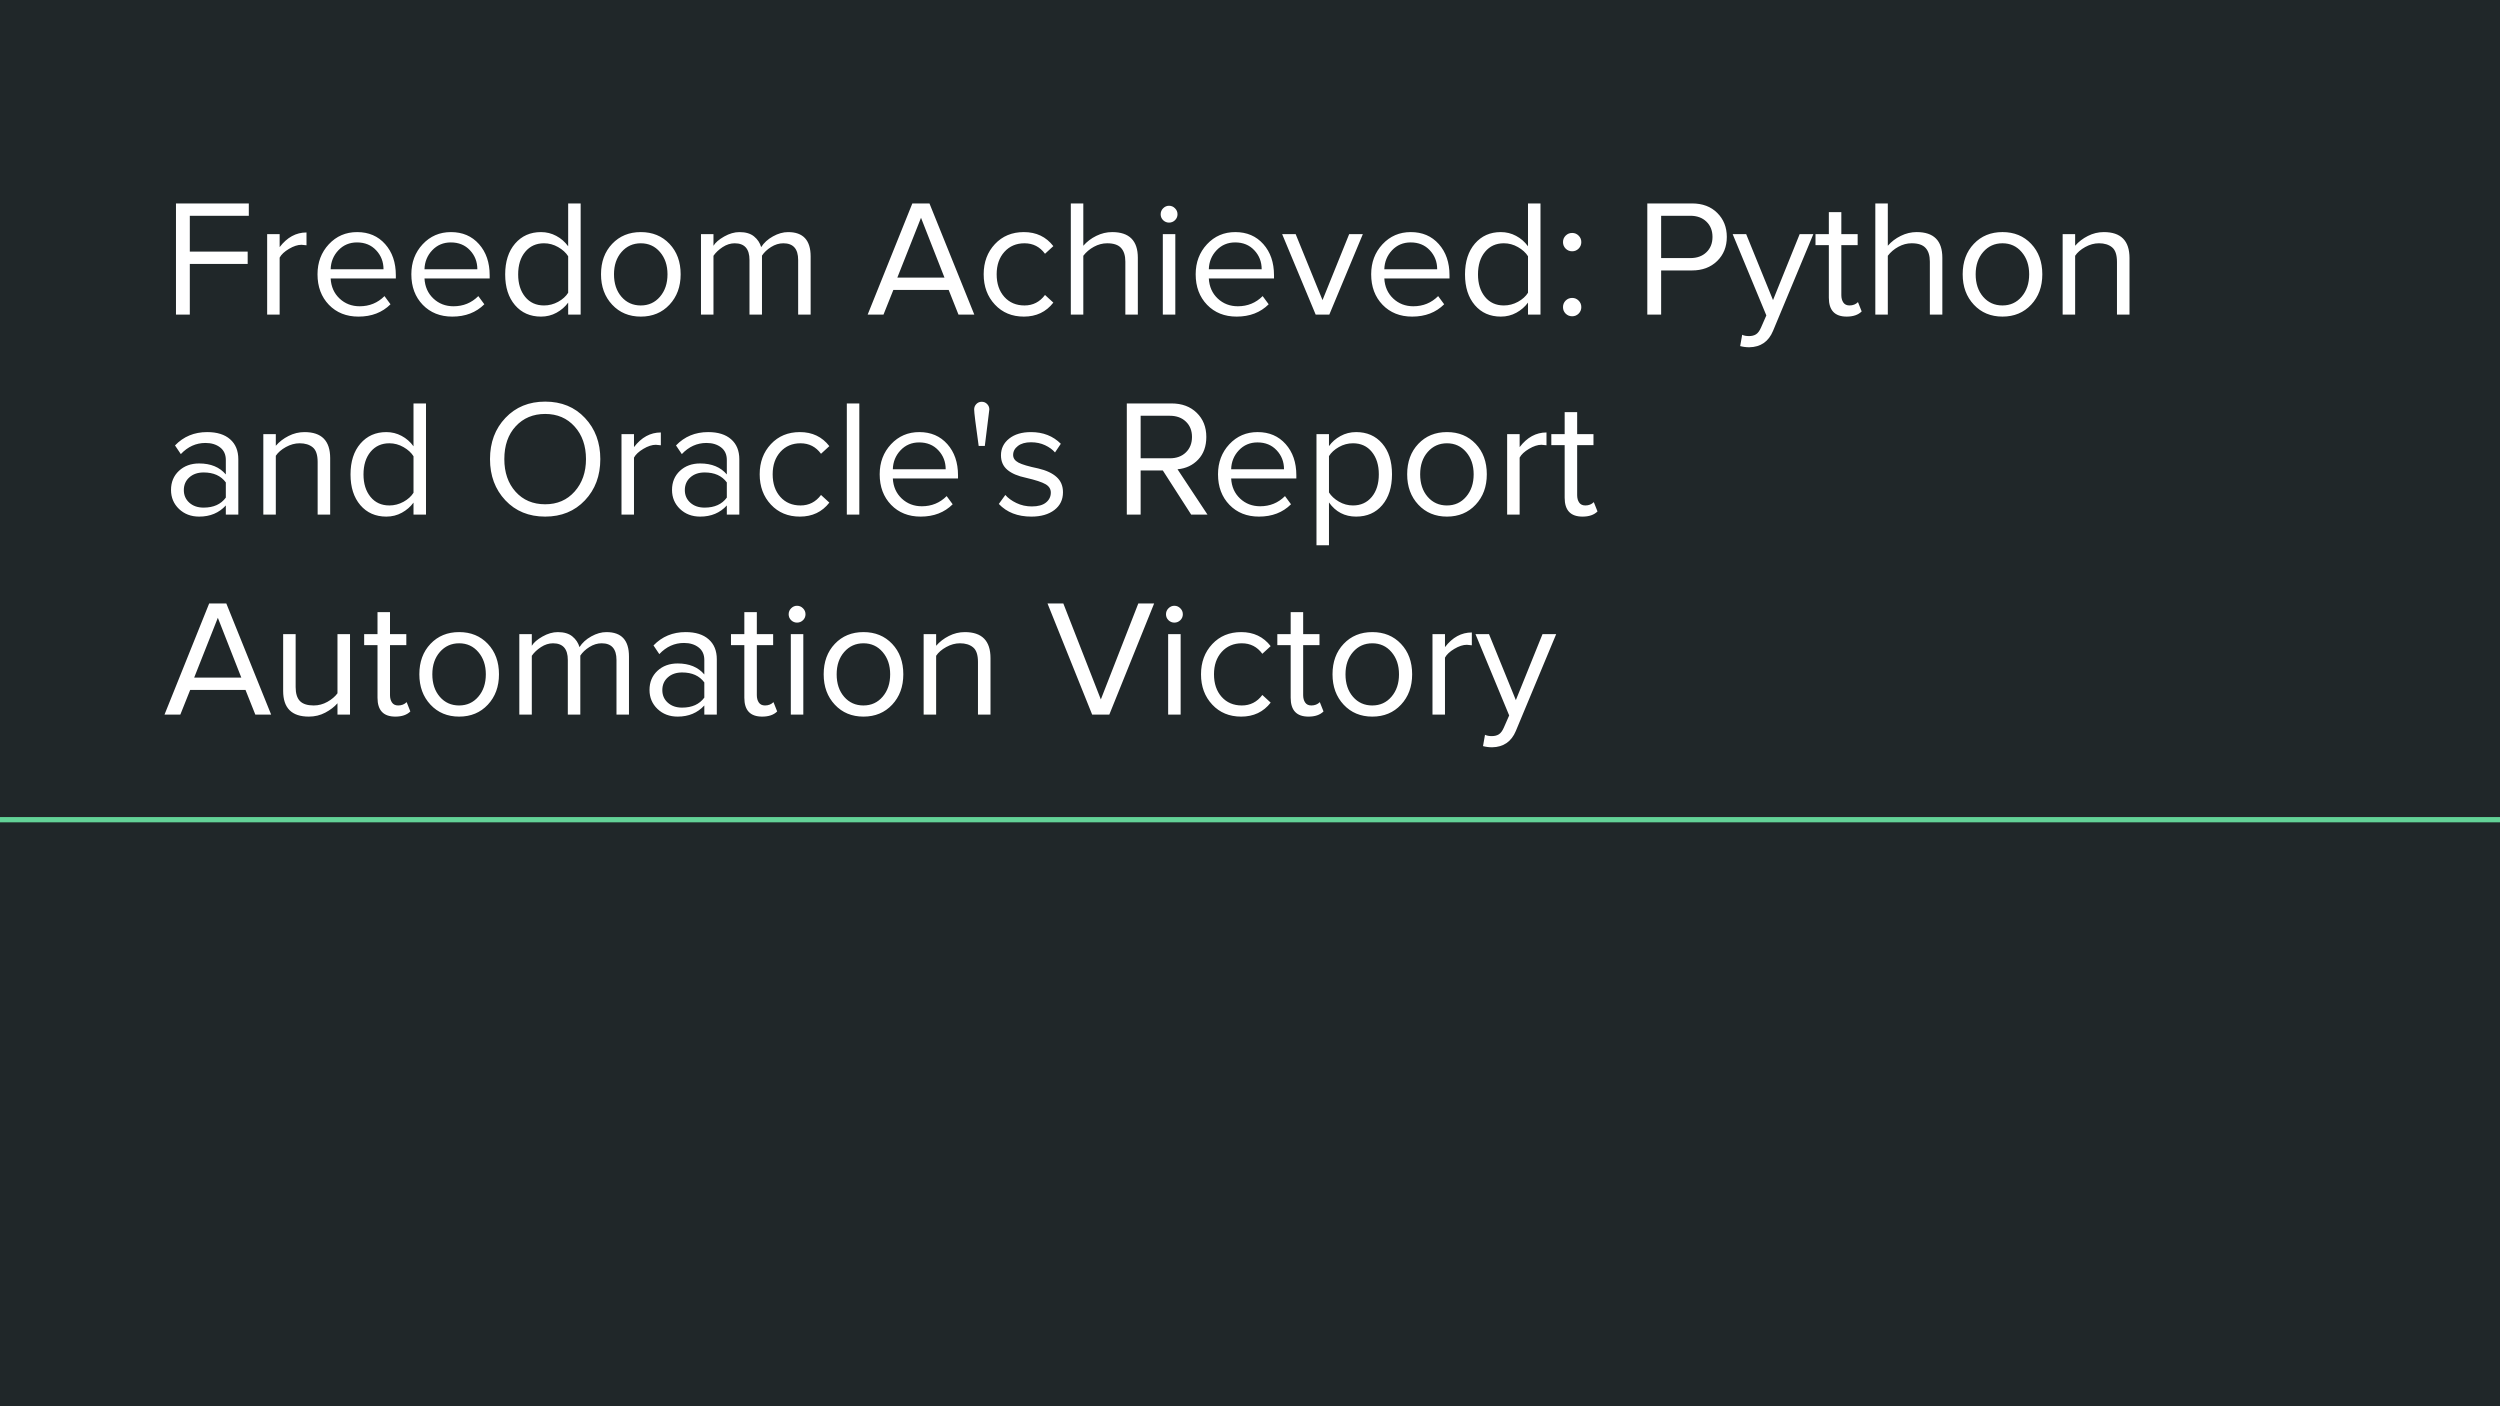 <svg version="1.1" viewBox="0.0 0.0 960.0 540.0" fill="none" stroke="none" stroke-linecap="square" stroke-miterlimit="10" xmlns:xlink="http://www.w3.org/1999/xlink" xmlns="http://www.w3.org/2000/svg"><rect x="0.0" y="0.0" width="960.0" height="540.0" fill="#808080" stroke="none"/><clipPath id="5349db42-58b8-11ee-aa54-a7a6f4f3eb1f.0"><path d="m0 0l960.0 0l0 540.0l-960.0 0l0 -540.0z" clip-rule="nonzero"/></clipPath><g clip-path="url(#5349db42-58b8-11ee-aa54-a7a6f4f3eb1f.0)"><path fill="#202729" d="m0 0l960.0 0l0 540.0l-960.0 0z" fill-rule="evenodd"/><path fill="#000000" fill-opacity="0.0" d="m0 314.766l960.0 0" fill-rule="evenodd"/><path stroke="#63d297" stroke-width="2.0" stroke-linejoin="round" stroke-linecap="butt" d="m0 314.766l960.0 0" fill-rule="evenodd"/><path fill="#000000" fill-opacity="0.0" d="m53.591 132.0l852.819 0l0 166.772l-852.819 0z" fill-rule="evenodd"/><path fill="#ffffff" d="m67.575 120.812l0 -42.688l27.969 0l0 4.734l-22.656 0l0 13.766l22.219 0l0 4.734l-22.219 0l0 19.453l-5.312 0zm35.012 0l0 -30.906l4.797 0l0 4.984q4.297 -5.625 10.312 -5.625l0 4.922l-1.922 -0.188q-2.172 0 -4.797 1.562q-2.625 1.562 -3.594 3.359l0 21.891l-4.797 0zm35.073 0.766q-6.969 0 -11.359 -4.531q-4.375 -4.547 -4.375 -11.719q0 -6.859 4.344 -11.531q4.359 -4.672 10.875 -4.672q6.656 0 10.75 4.609q4.109 4.609 4.109 11.969l0 1.219l-25.031 0q0.25 4.734 3.422 7.719q3.172 2.969 7.719 2.969q5.625 0 9.531 -3.906l2.312 3.141q-4.75 4.734 -12.297 4.734zm9.609 -18.172q0 -4.297 -2.828 -7.297q-2.812 -3.016 -7.359 -3.016q-4.281 0 -7.141 3.016q-2.844 3.0 -2.969 7.297l20.297 0zm26.423 18.172q-6.969 0 -11.359 -4.531q-4.375 -4.547 -4.375 -11.719q0 -6.859 4.344 -11.531q4.359 -4.672 10.875 -4.672q6.656 0 10.75 4.609q4.109 4.609 4.109 11.969l0 1.219l-25.031 0q0.25 4.734 3.422 7.719q3.172 2.969 7.719 2.969q5.625 0 9.531 -3.906l2.312 3.141q-4.75 4.734 -12.297 4.734zm9.609 -18.172q0 -4.297 -2.828 -7.297q-2.812 -3.016 -7.359 -3.016q-4.281 0 -7.141 3.016q-2.844 3.0 -2.969 7.297l20.297 0zm34.876 17.406l0 -4.609q-1.734 2.375 -4.453 3.875q-2.719 1.5 -5.984 1.5q-6.203 0 -9.984 -4.406q-3.766 -4.422 -3.766 -11.781q0 -7.422 3.797 -11.844q3.812 -4.422 9.953 -4.422q3.141 0 5.859 1.453q2.719 1.438 4.578 4.0l0 -16.453l4.797 0l0 42.688l-4.797 0zm-9.281 -3.516q2.875 0 5.438 -1.406q2.562 -1.422 3.844 -3.469l0 -14.016q-1.281 -2.047 -3.844 -3.516q-2.562 -1.469 -5.438 -1.469q-4.484 0 -7.203 3.266q-2.719 3.266 -2.719 8.703q0 5.312 2.688 8.609q2.688 3.297 7.234 3.297zm37.175 4.281q-6.719 0 -11.0 -4.578q-4.281 -4.578 -4.281 -11.672q0 -7.172 4.281 -11.688q4.281 -4.516 11.0 -4.516q6.734 0 11.016 4.516q4.281 4.516 4.281 11.688q0 7.094 -4.281 11.672q-4.281 4.578 -11.016 4.578zm0 -4.281q4.484 0 7.359 -3.359q2.891 -3.359 2.891 -8.609q0 -5.188 -2.891 -8.547q-2.875 -3.359 -7.359 -3.359q-4.469 0 -7.391 3.328q-2.906 3.328 -2.906 8.578q0 5.312 2.875 8.641q2.891 3.328 7.422 3.328zm60.42 3.516l0 -20.984q0 -6.406 -5.688 -6.406q-2.438 0 -4.719 1.438q-2.266 1.438 -3.484 3.297l0 22.656l-4.797 0l0 -20.984q0 -6.406 -5.688 -6.406q-2.375 0 -4.625 1.469q-2.234 1.469 -3.516 3.328l0 22.594l-4.797 0l0 -30.906l4.797 0l0 4.469q1.094 -1.844 4.094 -3.547q3.016 -1.703 5.891 -1.703q3.594 0 5.609 1.672q2.016 1.656 2.719 4.094q1.594 -2.5 4.531 -4.125q2.953 -1.641 5.828 -1.641q8.641 0 8.641 9.344l0 22.344l-4.797 0zm61.568 0l-3.766 -9.469l-21.25 0l-3.781 9.469l-6.078 0l17.156 -42.688l6.578 0l17.219 42.688l-6.078 0zm-14.391 -37.188l-9.094 22.984l18.109 0l-9.016 -22.984zm39.487 37.953q-6.797 0 -11.109 -4.609q-4.312 -4.609 -4.312 -11.641q0 -6.984 4.312 -11.594q4.312 -4.609 11.109 -4.609q7.156 0 11.328 5.391l-3.203 2.938q-2.953 -4.031 -7.875 -4.031q-4.734 0 -7.719 3.297q-2.969 3.297 -2.969 8.609q0 5.375 2.938 8.672q2.953 3.297 7.75 3.297q4.859 0 7.875 -4.031l3.203 2.938q-4.172 5.375 -11.328 5.375zm38.977 -0.766l0 -20.359q0 -3.453 -1.641 -5.234q-1.625 -1.797 -5.344 -1.797q-2.625 0 -5.094 1.344q-2.453 1.344 -4.062 3.453l0 22.594l-4.797 0l0 -42.688l4.797 0l0 16.25q2.047 -2.359 4.984 -3.797q2.953 -1.453 6.094 -1.453q9.859 0 9.859 9.859l0 21.828l-4.797 0zm16.765 -35.328q-1.281 0 -2.25 -0.922q-0.953 -0.938 -0.953 -2.281q0 -1.344 0.953 -2.297q0.969 -0.969 2.25 -0.969q1.344 0 2.297 0.969q0.969 0.953 0.969 2.297q0 1.344 -0.969 2.281q-0.953 0.922 -2.297 0.922zm-2.375 35.328l0 -30.906l4.797 0l0 30.906l-4.797 0zm28.353 0.766q-6.969 0 -11.359 -4.531q-4.375 -4.547 -4.375 -11.719q0 -6.859 4.344 -11.531q4.359 -4.672 10.875 -4.672q6.656 0 10.75 4.609q4.109 4.609 4.109 11.969l0 1.219l-25.031 0q0.25 4.734 3.422 7.719q3.172 2.969 7.719 2.969q5.625 0 9.531 -3.906l2.312 3.141q-4.75 4.734 -12.297 4.734zm9.609 -18.172q0 -4.297 -2.828 -7.297q-2.812 -3.016 -7.359 -3.016q-4.281 0 -7.141 3.016q-2.844 3.0 -2.969 7.297l20.297 0zm20.735 17.406l-12.875 -30.906l5.188 0l10.312 25.344l10.234 -25.344l5.25 0l-12.875 30.906l-5.234 0zm37.047 0.766q-6.969 0 -11.359 -4.531q-4.375 -4.547 -4.375 -11.719q0 -6.859 4.344 -11.531q4.359 -4.672 10.875 -4.672q6.656 0 10.75 4.609q4.109 4.609 4.109 11.969l0 1.219l-25.031 0q0.25 4.734 3.422 7.719q3.172 2.969 7.719 2.969q5.625 0 9.531 -3.906l2.312 3.141q-4.75 4.734 -12.297 4.734zm9.609 -18.172q0 -4.297 -2.828 -7.297q-2.812 -3.016 -7.359 -3.016q-4.281 0 -7.141 3.016q-2.844 3.0 -2.969 7.297l20.297 0zm34.876 17.406l0 -4.609q-1.734 2.375 -4.453 3.875q-2.719 1.5 -5.984 1.5q-6.203 0 -9.984 -4.406q-3.766 -4.422 -3.766 -11.781q0 -7.422 3.797 -11.844q3.812 -4.422 9.953 -4.422q3.141 0 5.859 1.453q2.719 1.438 4.578 4.0l0 -16.453l4.797 0l0 42.688l-4.797 0zm-9.281 -3.516q2.875 0 5.438 -1.406q2.562 -1.422 3.844 -3.469l0 -14.016q-1.281 -2.047 -3.844 -3.516q-2.562 -1.469 -5.438 -1.469q-4.484 0 -7.203 3.266q-2.719 3.266 -2.719 8.703q0 5.312 2.688 8.609q2.688 3.297 7.234 3.297zm26.237 -20.797q-1.469 0 -2.5 -1.031q-1.016 -1.031 -1.016 -2.5q0 -1.469 1.016 -2.484q1.031 -1.031 2.5 -1.031q1.469 0 2.484 1.031q1.031 1.016 1.031 2.484q0 1.469 -1.031 2.5q-1.016 1.031 -2.484 1.031zm0 24.953q-1.469 0 -2.5 -1.016q-1.016 -1.031 -1.016 -2.5q0 -1.484 1.016 -2.5q1.031 -1.031 2.5 -1.031q1.469 0 2.484 1.031q1.031 1.016 1.031 2.5q0 1.469 -1.031 2.5q-1.016 1.016 -2.484 1.016zm28.857 -0.641l0 -42.688l17.156 0q6.078 0 9.719 3.656q3.656 3.641 3.656 9.203q0 5.641 -3.719 9.266q-3.703 3.609 -9.656 3.609l-11.844 0l0 16.953l-5.312 0zm16.516 -21.703q3.844 0 6.172 -2.234q2.344 -2.234 2.344 -5.891q0 -3.641 -2.344 -5.875q-2.328 -2.25 -6.172 -2.25l-11.203 0l0 16.25l11.203 0zm19.912 29.453q1.016 0.5 2.625 0.5q1.594 0 2.672 -0.672q1.094 -0.672 1.938 -2.594l2.047 -4.672l-12.938 -31.219l5.188 0l10.312 25.344l10.234 -25.344l5.25 0l-15.484 37.172q-2.562 6.156 -9.094 6.281q-1.859 0 -3.516 -0.453l0.766 -4.344zm40.126 -6.984q-6.844 0 -6.844 -7.234l0 -20.219l-5.125 0l0 -4.219l5.125 0l0 -8.453l4.797 0l0 8.453l6.266 0l0 4.219l-6.266 0l0 19.203q0 1.719 0.766 2.844q0.766 1.125 2.375 1.125q1.984 0 3.25 -1.281l1.422 3.578q-1.984 1.984 -5.766 1.984zm31.941 -0.766l0 -20.359q0 -3.453 -1.641 -5.234q-1.625 -1.797 -5.344 -1.797q-2.625 0 -5.094 1.344q-2.453 1.344 -4.062 3.453l0 22.594l-4.797 0l0 -42.688l4.797 0l0 16.25q2.047 -2.359 4.984 -3.797q2.953 -1.453 6.094 -1.453q9.859 0 9.859 9.859l0 21.828l-4.797 0zm27.89 0.766q-6.719 0 -11.0 -4.578q-4.281 -4.578 -4.281 -11.672q0 -7.172 4.281 -11.688q4.281 -4.516 11.0 -4.516q6.734 0 11.016 4.516q4.281 4.516 4.281 11.688q0 7.094 -4.281 11.672q-4.281 4.578 -11.016 4.578zm0 -4.281q4.484 0 7.359 -3.359q2.891 -3.359 2.891 -8.609q0 -5.188 -2.891 -8.547q-2.875 -3.359 -7.359 -3.359q-4.469 0 -7.391 3.328q-2.906 3.328 -2.906 8.578q0 5.312 2.875 8.641q2.891 3.328 7.422 3.328zm43.967 3.516l0 -20.219q0 -4.094 -1.891 -5.625q-1.875 -1.547 -5.016 -1.547q-2.688 0 -5.281 1.438q-2.594 1.438 -3.875 3.359l0 22.594l-4.797 0l0 -30.906l4.797 0l0 4.469q1.984 -2.297 4.891 -3.766q2.922 -1.484 6.125 -1.484q9.859 0 9.859 9.984l0 21.703l-4.812 0z" fill-rule="nonzero"/><path fill="#ffffff" d="m86.716 197.612l0 -3.516q-3.906 4.281 -10.234 4.281q-4.672 0 -7.75 -2.938q-3.062 -2.953 -3.062 -7.297q0 -4.484 3.031 -7.328q3.047 -2.844 7.781 -2.844q6.656 0 10.234 4.219l0 -5.562q0 -3.141 -2.203 -4.828q-2.203 -1.703 -5.609 -1.703q-5.438 0 -9.469 4.281l-2.234 -3.328q4.922 -5.125 12.344 -5.125q5.703 0 8.828 2.766q3.141 2.75 3.141 7.672l0 21.25l-4.797 0zm-8.516 -2.688q5.703 0 8.516 -3.844l0 -5.828q-2.812 -3.828 -8.516 -3.828q-3.391 0 -5.5 1.891q-2.109 1.875 -2.109 4.891q0 2.938 2.109 4.828q2.109 1.891 5.5 1.891zm43.775 2.688l0 -20.219q0 -4.094 -1.891 -5.625q-1.875 -1.547 -5.016 -1.547q-2.688 0 -5.281 1.438q-2.594 1.438 -3.875 3.359l0 22.594l-4.797 0l0 -30.906l4.797 0l0 4.469q1.984 -2.297 4.891 -3.766q2.922 -1.484 6.125 -1.484q9.859 0 9.859 9.984l0 21.703l-4.812 0zm36.811 0l0 -4.609q-1.734 2.375 -4.453 3.875q-2.719 1.5 -5.984 1.5q-6.203 0 -9.984 -4.406q-3.766 -4.422 -3.766 -11.781q0 -7.422 3.797 -11.844q3.812 -4.422 9.953 -4.422q3.141 0 5.859 1.453q2.719 1.438 4.578 4.0l0 -16.453l4.797 0l0 42.688l-4.797 0zm-9.281 -3.516q2.875 0 5.438 -1.406q2.562 -1.422 3.844 -3.469l0 -14.016q-1.281 -2.047 -3.844 -3.516q-2.562 -1.469 -5.438 -1.469q-4.484 0 -7.203 3.266q-2.719 3.266 -2.719 8.703q0 5.312 2.688 8.609q2.688 3.297 7.234 3.297zm59.843 4.281q-9.406 0 -15.297 -6.266q-5.891 -6.281 -5.891 -15.812q0 -9.594 5.922 -15.828q5.922 -6.25 15.266 -6.25q9.406 0 15.281 6.281q5.891 6.266 5.891 15.797q0 9.594 -5.922 15.844q-5.906 6.234 -15.25 6.234zm0 -4.734q6.969 0 11.312 -4.891q4.359 -4.906 4.359 -12.453q0 -7.672 -4.359 -12.5q-4.344 -4.844 -11.312 -4.844q-6.922 0 -11.312 4.734q-4.375 4.734 -4.375 12.609q0 7.688 4.312 12.516q4.328 4.828 11.375 4.828zm29.304 3.969l0 -30.906l4.797 0l0 4.984q4.297 -5.625 10.312 -5.625l0 4.922l-1.922 -0.188q-2.172 0 -4.797 1.562q-2.625 1.562 -3.594 3.359l0 21.891l-4.797 0zm40.448 0l0 -3.516q-3.906 4.281 -10.234 4.281q-4.672 0 -7.75 -2.938q-3.062 -2.953 -3.062 -7.297q0 -4.484 3.031 -7.328q3.047 -2.844 7.781 -2.844q6.656 0 10.234 4.219l0 -5.562q0 -3.141 -2.203 -4.828q-2.203 -1.703 -5.609 -1.703q-5.438 0 -9.469 4.281l-2.234 -3.328q4.922 -5.125 12.344 -5.125q5.703 0 8.828 2.766q3.141 2.75 3.141 7.672l0 21.25l-4.797 0zm-8.516 -2.688q5.703 0 8.516 -3.844l0 -5.828q-2.812 -3.828 -8.516 -3.828q-3.391 0 -5.5 1.891q-2.109 1.875 -2.109 4.891q0 2.938 2.109 4.828q2.109 1.891 5.5 1.891zm36.556 3.453q-6.797 0 -11.109 -4.609q-4.312 -4.609 -4.312 -11.641q0 -6.984 4.312 -11.594q4.312 -4.609 11.109 -4.609q7.156 0 11.328 5.391l-3.203 2.938q-2.953 -4.031 -7.875 -4.031q-4.734 0 -7.719 3.297q-2.969 3.297 -2.969 8.609q0 5.375 2.938 8.672q2.953 3.297 7.75 3.297q4.859 0 7.875 -4.031l3.203 2.938q-4.172 5.375 -11.328 5.375zm18.039 -0.766l0 -42.688l4.797 0l0 42.688l-4.797 0zm28.353 0.766q-6.969 0 -11.359 -4.531q-4.375 -4.547 -4.375 -11.719q0 -6.859 4.344 -11.531q4.359 -4.672 10.875 -4.672q6.656 0 10.75 4.609q4.109 4.609 4.109 11.969l0 1.219l-25.031 0q0.25 4.734 3.422 7.719q3.172 2.969 7.719 2.969q5.625 0 9.531 -3.906l2.312 3.141q-4.75 4.734 -12.297 4.734zm9.609 -18.172q0 -4.297 -2.828 -7.297q-2.812 -3.016 -7.359 -3.016q-4.281 0 -7.141 3.016q-2.844 3.0 -2.969 7.297l20.297 0zm12.668 -8.969q-1.734 -12.281 -1.734 -14.016q0 -1.203 0.828 -2.062q0.844 -0.875 2.062 -0.875q1.266 0 2.094 0.875q0.844 0.859 0.844 2.062l-1.734 14.016l-2.359 0zm20.222 27.141q-7.875 0 -12.484 -4.859l2.5 -3.453q1.531 1.781 4.25 3.094q2.719 1.312 5.922 1.312q3.594 0 5.438 -1.5q1.859 -1.5 1.859 -3.812q0 -2.047 -2.016 -3.219q-2.016 -1.188 -7.516 -2.469q-4.672 -0.969 -7.141 -3.047q-2.469 -2.078 -2.469 -5.594q0 -3.906 3.141 -6.406q3.141 -2.5 8.391 -2.5q6.969 0 11.453 4.484l-2.234 3.328q-1.422 -1.656 -3.828 -2.781q-2.391 -1.125 -5.391 -1.125q-3.203 0 -5.031 1.422q-1.828 1.406 -1.828 3.453q0 1.844 2.047 2.938q2.062 1.094 7.562 2.234q4.672 1.094 7.094 3.312q2.438 2.203 2.438 5.844q0 4.297 -3.328 6.828q-3.328 2.516 -8.828 2.516zm61.381 -0.766l-10.891 -16.953l-8.516 0l0 16.953l-5.312 0l0 -42.688l17.156 0q6.016 0 9.688 3.594q3.688 3.578 3.688 9.266q0 5.375 -3.109 8.672q-3.094 3.297 -7.953 3.75l11.516 17.406l-6.266 0zm-8.203 -21.625q3.844 0 6.172 -2.266q2.344 -2.281 2.344 -5.938q0 -3.641 -2.344 -5.875q-2.328 -2.25 -6.172 -2.25l-11.203 0l0 16.328l11.203 0zm34.242 22.391q-6.969 0 -11.359 -4.531q-4.375 -4.547 -4.375 -11.719q0 -6.859 4.344 -11.531q4.359 -4.672 10.875 -4.672q6.656 0 10.75 4.609q4.109 4.609 4.109 11.969l0 1.219l-25.031 0q0.25 4.734 3.422 7.719q3.172 2.969 7.719 2.969q5.625 0 9.531 -3.906l2.312 3.141q-4.75 4.734 -12.297 4.734zm9.609 -18.172q0 -4.297 -2.828 -7.297q-2.812 -3.016 -7.359 -3.016q-4.281 0 -7.141 3.016q-2.844 3.0 -2.969 7.297l20.297 0zm27.704 18.172q-6.594 0 -10.438 -5.438l0 16.453l-4.797 0l0 -42.688l4.797 0l0 4.609q1.672 -2.375 4.422 -3.875q2.75 -1.516 6.016 -1.516q6.203 0 9.984 4.359q3.781 4.359 3.781 11.844q0 7.422 -3.75 11.844q-3.75 4.406 -10.016 4.406zm-1.219 -4.281q4.484 0 7.203 -3.266q2.719 -3.266 2.719 -8.703q0 -5.312 -2.688 -8.609q-2.688 -3.297 -7.234 -3.297q-2.875 0 -5.406 1.438q-2.531 1.438 -3.813 3.484l0 13.953q1.281 2.047 3.813 3.531q2.531 1.469 5.406 1.469zm36.092 4.281q-6.719 0 -11.0 -4.578q-4.281 -4.578 -4.281 -11.672q0 -7.172 4.281 -11.688q4.281 -4.516 11.0 -4.516q6.734 0 11.016 4.516q4.281 4.516 4.281 11.688q0 7.094 -4.281 11.672q-4.281 4.578 -11.016 4.578zm0 -4.281q4.484 0 7.359 -3.359q2.891 -3.359 2.891 -8.609q0 -5.188 -2.891 -8.547q-2.875 -3.359 -7.359 -3.359q-4.469 0 -7.391 3.328q-2.906 3.328 -2.906 8.578q0 5.312 2.875 8.641q2.891 3.328 7.422 3.328zm23.108 3.516l0 -30.906l4.797 0l0 4.984q4.297 -5.625 10.312 -5.625l0 4.922l-1.922 -0.188q-2.172 0 -4.797 1.562q-2.625 1.562 -3.594 3.359l0 21.891l-4.797 0zm28.932 0.766q-6.844 0 -6.844 -7.234l0 -20.219l-5.125 0l0 -4.219l5.125 0l0 -8.453l4.797 0l0 8.453l6.266 0l0 4.219l-6.266 0l0 19.203q0 1.719 0.766 2.844q0.766 1.125 2.375 1.125q1.984 0 3.25 -1.281l1.422 3.578q-1.984 1.984 -5.766 1.984z" fill-rule="nonzero"/><path fill="#ffffff" d="m98.044 274.412l-3.766 -9.469l-21.25 0l-3.781 9.469l-6.078 0l17.156 -42.688l6.578 0l17.219 42.688l-6.078 0zm-14.391 -37.188l-9.094 22.984l18.109 0l-9.016 -22.984zm45.938 37.188l0 -4.359q-1.781 2.062 -4.672 3.594q-2.875 1.531 -6.328 1.531q-9.859 0 -9.859 -9.859l0 -21.812l4.797 0l0 20.344q0 3.656 1.656 5.359q1.672 1.688 5.266 1.688q2.812 0 5.297 -1.406q2.5 -1.422 3.844 -3.266l0 -22.719l4.812 0l0 30.906l-4.812 0zm22.217 0.766q-6.844 0 -6.844 -7.234l0 -20.219l-5.125 0l0 -4.219l5.125 0l0 -8.453l4.797 0l0 8.453l6.266 0l0 4.219l-6.266 0l0 19.203q0 1.719 0.766 2.844q0.766 1.125 2.375 1.125q1.984 0 3.25 -1.281l1.422 3.578q-1.984 1.984 -5.766 1.984zm24.503 0q-6.719 0 -11.0 -4.578q-4.281 -4.578 -4.281 -11.672q0 -7.172 4.281 -11.688q4.281 -4.516 11.0 -4.516q6.734 0 11.016 4.516q4.281 4.516 4.281 11.688q0 7.094 -4.281 11.672q-4.281 4.578 -11.016 4.578zm0 -4.281q4.484 0 7.359 -3.359q2.891 -3.359 2.891 -8.609q0 -5.188 -2.891 -8.547q-2.875 -3.359 -7.359 -3.359q-4.469 0 -7.391 3.328q-2.906 3.328 -2.906 8.578q0 5.312 2.875 8.641q2.891 3.328 7.422 3.328zm60.42 3.516l0 -20.984q0 -6.406 -5.688 -6.406q-2.438 0 -4.719 1.438q-2.266 1.438 -3.484 3.297l0 22.656l-4.797 0l0 -20.984q0 -6.406 -5.688 -6.406q-2.375 0 -4.625 1.469q-2.234 1.469 -3.516 3.328l0 22.594l-4.797 0l0 -30.906l4.797 0l0 4.469q1.094 -1.844 4.094 -3.547q3.016 -1.703 5.891 -1.703q3.594 0 5.609 1.672q2.016 1.656 2.719 4.094q1.594 -2.5 4.531 -4.125q2.953 -1.641 5.828 -1.641q8.641 0 8.641 9.344l0 22.344l-4.797 0zm33.728 0l0 -3.516q-3.906 4.281 -10.234 4.281q-4.672 0 -7.75 -2.938q-3.062 -2.953 -3.062 -7.297q0 -4.484 3.031 -7.328q3.047 -2.844 7.781 -2.844q6.656 0 10.234 4.219l0 -5.562q0 -3.141 -2.203 -4.828q-2.203 -1.703 -5.609 -1.703q-5.438 0 -9.469 4.281l-2.234 -3.328q4.922 -5.125 12.344 -5.125q5.703 0 8.828 2.766q3.141 2.75 3.141 7.672l0 21.25l-4.797 0zm-8.516 -2.688q5.703 0 8.516 -3.844l0 -5.828q-2.812 -3.828 -8.516 -3.828q-3.391 0 -5.5 1.891q-2.109 1.875 -2.109 4.891q0 2.938 2.109 4.828q2.109 1.891 5.5 1.891zm30.728 3.453q-6.844 0 -6.844 -7.234l0 -20.219l-5.125 0l0 -4.219l5.125 0l0 -8.453l4.797 0l0 8.453l6.266 0l0 4.219l-6.266 0l0 19.203q0 1.719 0.766 2.844q0.766 1.125 2.375 1.125q1.984 0 3.25 -1.281l1.422 3.578q-1.984 1.984 -5.766 1.984zm13.378 -36.094q-1.281 0 -2.25 -0.922q-0.953 -0.938 -0.953 -2.281q0 -1.344 0.953 -2.297q0.969 -0.969 2.25 -0.969q1.344 0 2.297 0.969q0.969 0.953 0.969 2.297q0 1.344 -0.969 2.281q-0.953 0.922 -2.297 0.922zm-2.375 35.328l0 -30.906l4.797 0l0 30.906l-4.797 0zm27.9 0.766q-6.719 0 -11.0 -4.578q-4.281 -4.578 -4.281 -11.672q0 -7.172 4.281 -11.688q4.281 -4.516 11.0 -4.516q6.734 0 11.016 4.516q4.281 4.516 4.281 11.688q0 7.094 -4.281 11.672q-4.281 4.578 -11.016 4.578zm0 -4.281q4.484 0 7.359 -3.359q2.891 -3.359 2.891 -8.609q0 -5.188 -2.891 -8.547q-2.875 -3.359 -7.359 -3.359q-4.469 0 -7.391 3.328q-2.906 3.328 -2.906 8.578q0 5.312 2.875 8.641q2.891 3.328 7.422 3.328zm43.967 3.516l0 -20.219q0 -4.094 -1.891 -5.625q-1.875 -1.547 -5.016 -1.547q-2.688 0 -5.281 1.438q-2.594 1.438 -3.875 3.359l0 22.594l-4.797 0l0 -30.906l4.797 0l0 4.469q1.984 -2.297 4.891 -3.766q2.922 -1.484 6.125 -1.484q9.859 0 9.859 9.984l0 21.703l-4.812 0zm43.854 0l-17.156 -42.688l6.078 0l14.406 36.859l14.391 -36.859l6.078 0l-17.219 42.688l-6.578 0zm31.549 -35.328q-1.281 0 -2.25 -0.922q-0.953 -0.938 -0.953 -2.281q0 -1.344 0.953 -2.297q0.969 -0.969 2.25 -0.969q1.344 0 2.297 0.969q0.969 0.953 0.969 2.297q0 1.344 -0.969 2.281q-0.953 0.922 -2.297 0.922zm-2.375 35.328l0 -30.906l4.797 0l0 30.906l-4.797 0zm28.041 0.766q-6.797 0 -11.109 -4.609q-4.312 -4.609 -4.312 -11.641q0 -6.984 4.312 -11.594q4.312 -4.609 11.109 -4.609q7.156 0 11.328 5.391l-3.203 2.938q-2.953 -4.031 -7.875 -4.031q-4.734 0 -7.719 3.297q-2.969 3.297 -2.969 8.609q0 5.375 2.938 8.672q2.953 3.297 7.75 3.297q4.859 0 7.875 -4.031l3.203 2.938q-4.172 5.375 -11.328 5.375zm25.852 0q-6.844 0 -6.844 -7.234l0 -20.219l-5.125 0l0 -4.219l5.125 0l0 -8.453l4.797 0l0 8.453l6.266 0l0 4.219l-6.266 0l0 19.203q0 1.719 0.766 2.844q0.766 1.125 2.375 1.125q1.984 0 3.25 -1.281l1.422 3.578q-1.984 1.984 -5.766 1.984zm24.504 0q-6.719 0 -11.0 -4.578q-4.281 -4.578 -4.281 -11.672q0 -7.172 4.281 -11.688q4.281 -4.516 11.0 -4.516q6.734 0 11.016 4.516q4.281 4.516 4.281 11.688q0 7.094 -4.281 11.672q-4.281 4.578 -11.016 4.578zm0 -4.281q4.484 0 7.359 -3.359q2.891 -3.359 2.891 -8.609q0 -5.188 -2.891 -8.547q-2.875 -3.359 -7.359 -3.359q-4.469 0 -7.391 3.328q-2.906 3.328 -2.906 8.578q0 5.312 2.875 8.641q2.891 3.328 7.422 3.328zm23.108 3.516l0 -30.906l4.797 0l0 4.984q4.297 -5.625 10.312 -5.625l0 4.922l-1.922 -0.188q-2.172 0 -4.797 1.562q-2.625 1.562 -3.594 3.359l0 21.891l-4.797 0zm20.167 7.75q1.016 0.5 2.625 0.5q1.594 0 2.672 -0.672q1.094 -0.672 1.938 -2.594l2.047 -4.672l-12.938 -31.219l5.188 0l10.312 25.344l10.234 -25.344l5.25 0l-15.484 37.172q-2.562 6.156 -9.094 6.281q-1.859 0 -3.516 -0.453l0.766 -4.344z" fill-rule="nonzero"/><path fill="#000000" fill-opacity="0.0" d="m53.591 334.101l852.819 0l0 66.142l-852.819 0z" fill-rule="evenodd"/></g></svg>